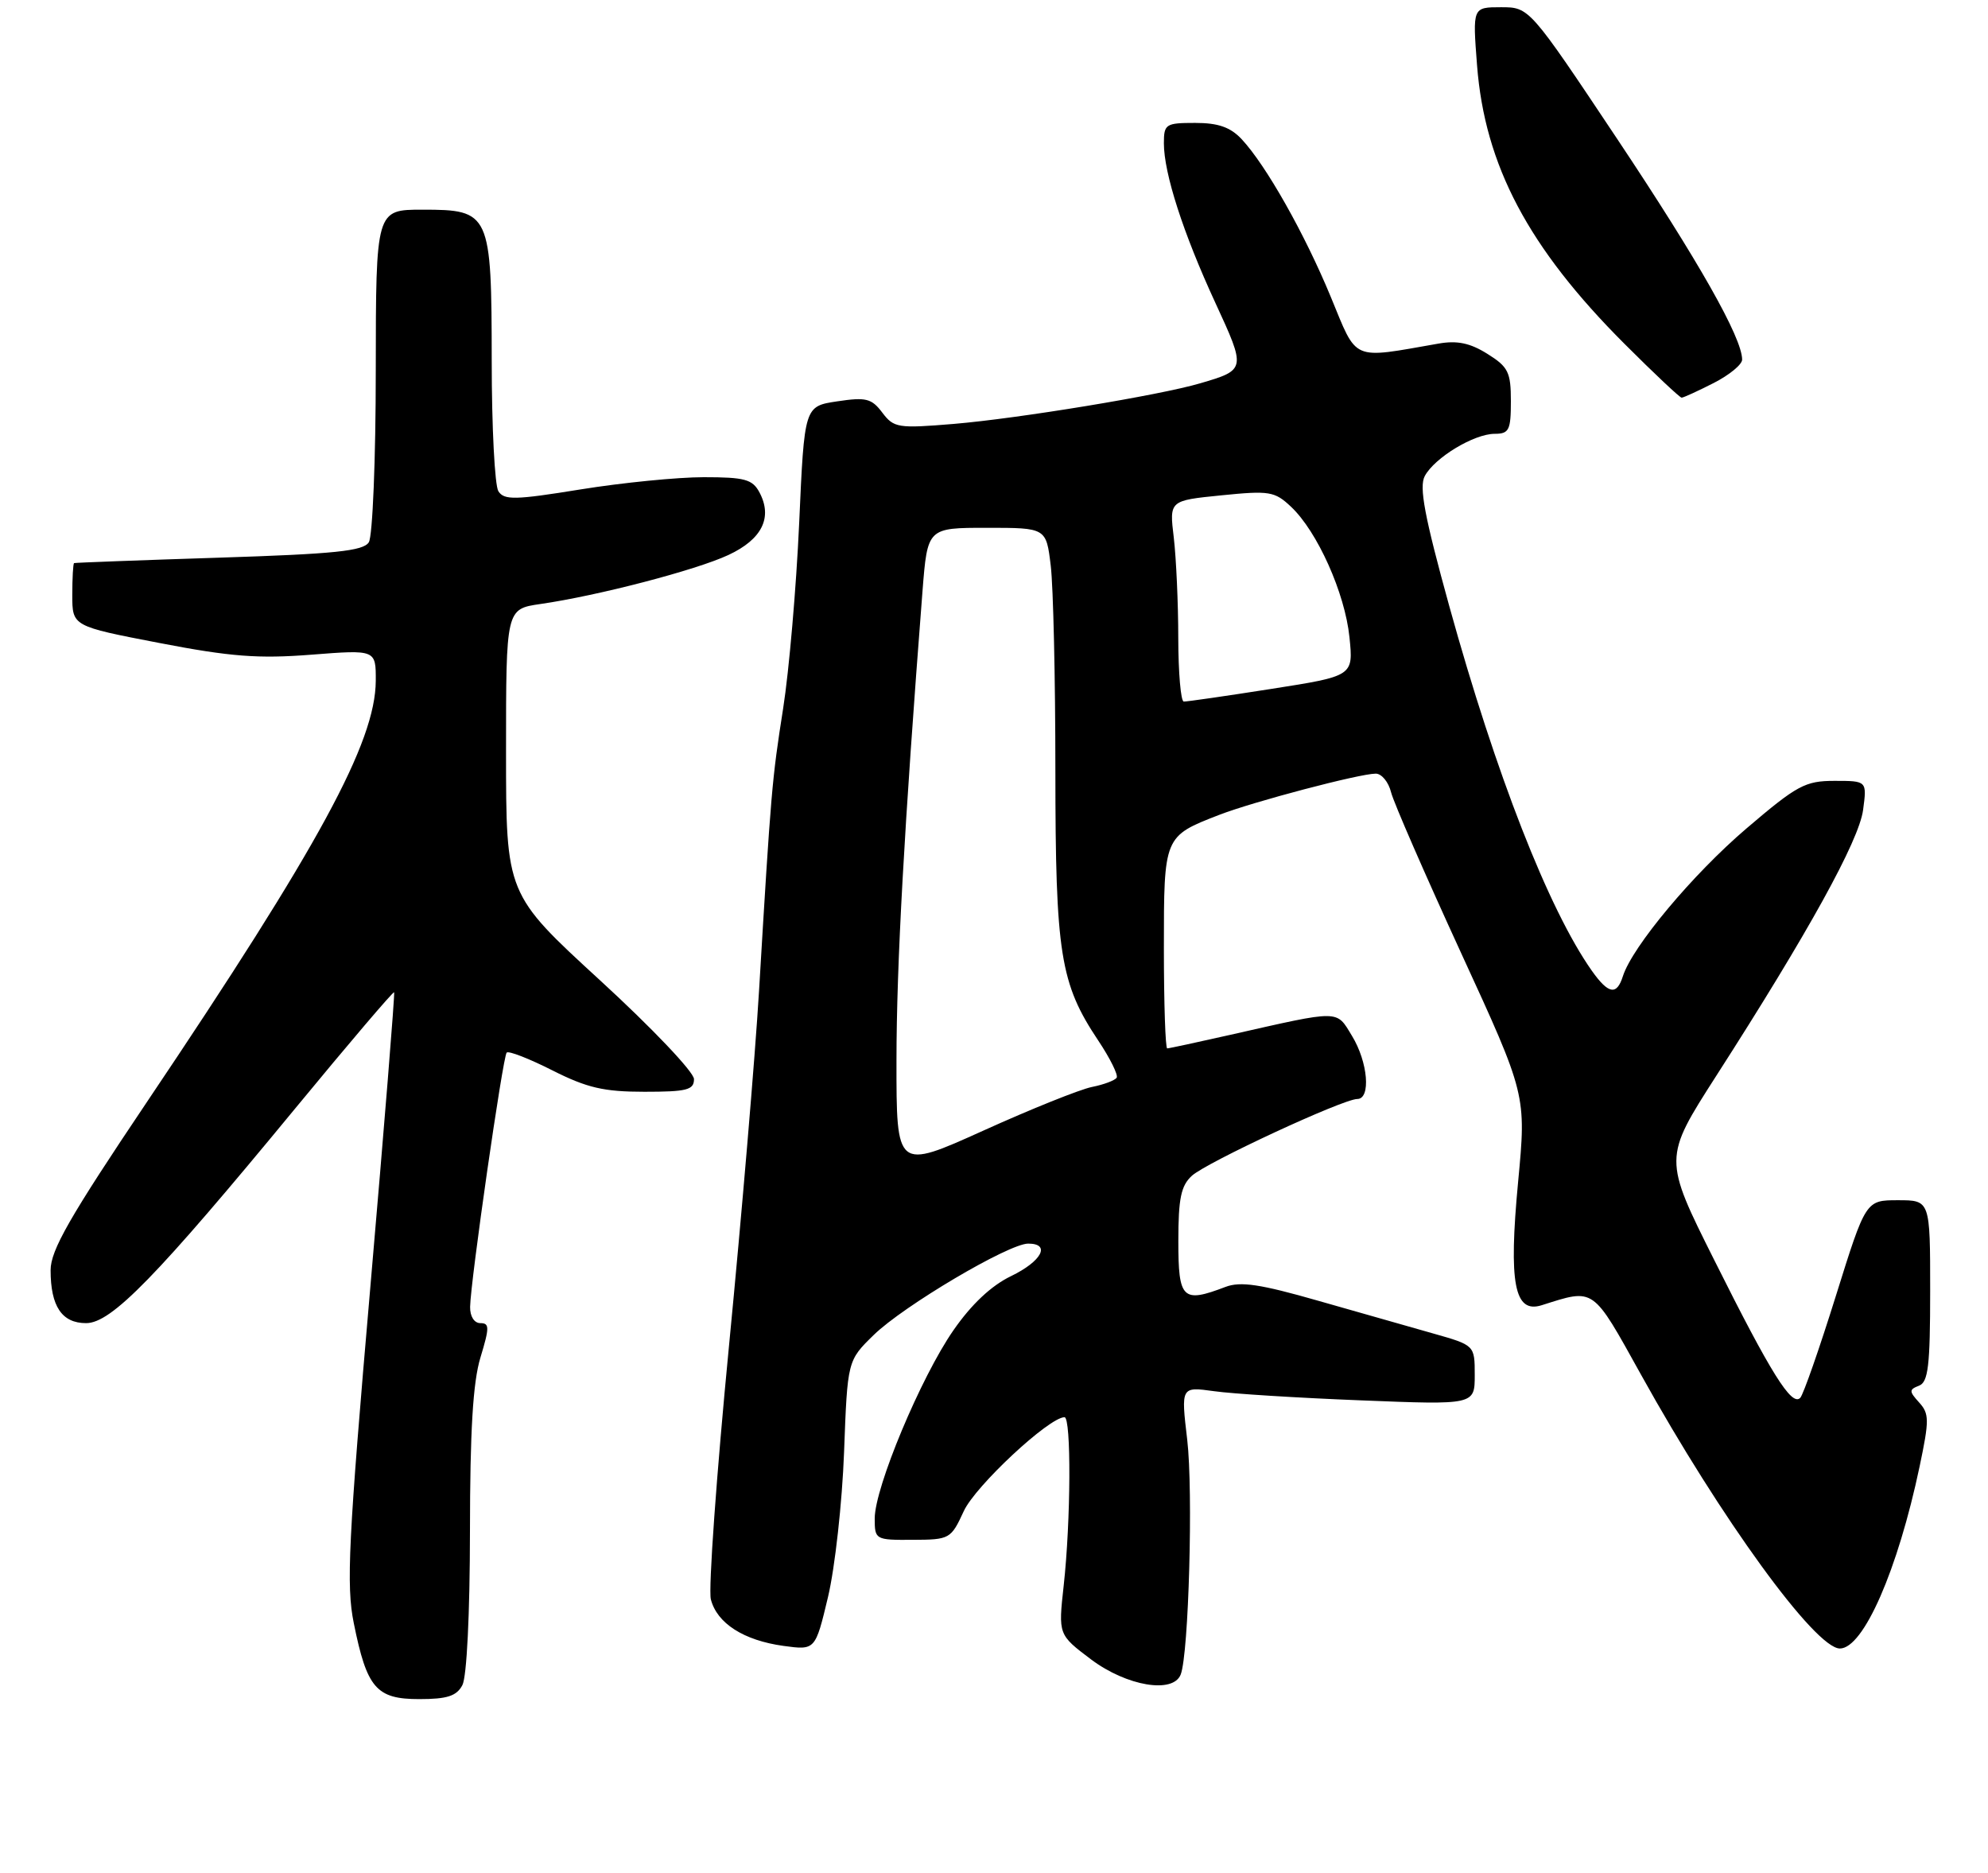 <?xml version="1.0" encoding="UTF-8" standalone="no"?>
<!DOCTYPE svg PUBLIC "-//W3C//DTD SVG 1.1//EN" "http://www.w3.org/Graphics/SVG/1.1/DTD/svg11.dtd" >
<svg xmlns="http://www.w3.org/2000/svg" xmlns:xlink="http://www.w3.org/1999/xlink" version="1.1" viewBox="0 0 275 259">
 <g >
 <path fill="currentColor"
d=" M 63.96 233.07 C 64.57 231.93 65.00 223.20 65.01 211.82 C 65.02 197.89 65.42 191.18 66.46 187.75 C 67.72 183.60 67.72 183.00 66.45 183.00 C 65.60 183.00 65.01 182.07 65.03 180.75 C 65.09 177.19 69.56 146.11 70.09 145.58 C 70.36 145.31 73.21 146.42 76.43 148.05 C 81.21 150.46 83.53 151.00 89.14 151.00 C 95.01 151.00 96.00 150.75 96.00 149.25 C 96.00 148.28 90.19 142.17 83.00 135.58 C 70.00 123.66 70.00 123.66 70.00 103.94 C 70.00 84.23 70.00 84.23 74.75 83.54 C 82.72 82.39 96.26 78.86 100.76 76.76 C 105.42 74.59 106.91 71.57 105.05 68.09 C 104.09 66.29 103.00 66.00 97.35 66.00 C 93.73 66.00 86.07 66.76 80.31 67.69 C 71.24 69.16 69.74 69.19 68.94 67.94 C 68.44 67.15 68.02 59.06 68.02 49.97 C 68.00 29.41 67.81 29.00 58.44 29.00 C 52.00 29.00 52.00 29.00 51.98 51.25 C 51.98 63.50 51.54 74.17 51.02 75.00 C 50.26 76.21 46.30 76.62 30.29 77.13 C 19.40 77.48 10.39 77.82 10.25 77.88 C 10.11 77.95 10.00 79.94 10.00 82.30 C 10.00 86.61 10.00 86.61 22.05 88.93 C 31.90 90.83 35.74 91.12 43.05 90.55 C 52.00 89.85 52.00 89.85 51.98 94.17 C 51.93 102.67 44.15 116.99 20.36 152.36 C 9.63 168.32 7.00 172.91 7.00 175.68 C 7.00 180.67 8.56 183.00 11.91 183.00 C 15.41 183.00 21.62 176.63 40.90 153.23 C 48.27 144.29 54.40 137.09 54.52 137.24 C 54.64 137.38 53.16 155.72 51.23 178.00 C 48.18 213.19 47.88 219.29 48.94 224.50 C 50.75 233.49 52.05 235.00 57.99 235.00 C 61.85 235.00 63.16 234.58 63.96 233.07 Z  M 163.33 231.59 C 164.44 228.69 165.06 206.23 164.23 199.14 C 163.36 191.78 163.36 191.78 167.93 192.41 C 170.44 192.77 179.59 193.34 188.25 193.68 C 204.00 194.31 204.00 194.31 204.00 190.18 C 204.00 186.06 204.00 186.06 198.25 184.43 C 195.09 183.54 187.92 181.50 182.33 179.90 C 174.34 177.61 171.60 177.20 169.52 177.99 C 163.57 180.26 163.00 179.71 163.00 171.65 C 163.00 165.74 163.37 163.98 164.88 162.61 C 166.95 160.74 185.76 152.01 187.75 152.00 C 189.66 152.00 189.24 146.90 187.02 143.27 C 184.81 139.64 185.55 139.65 170.21 143.12 C 165.65 144.15 161.71 145.00 161.46 145.00 C 161.21 145.00 161.00 138.77 161.00 131.15 C 161.00 115.65 160.99 115.67 168.66 112.70 C 173.39 110.87 188.08 107.00 190.31 107.00 C 191.12 107.00 192.08 108.16 192.43 109.59 C 192.79 111.01 197.15 121.00 202.11 131.80 C 211.14 151.43 211.14 151.43 210.00 163.47 C 208.67 177.52 209.48 181.72 213.27 180.52 C 220.63 178.19 220.21 177.90 227.02 190.16 C 238.04 210.02 251.11 228.00 254.51 228.00 C 257.77 228.00 262.52 217.15 265.54 202.82 C 266.89 196.41 266.88 195.52 265.47 193.97 C 264.07 192.42 264.07 192.19 265.46 191.65 C 266.73 191.16 267.00 188.90 267.00 178.53 C 267.00 166.00 267.00 166.00 262.54 166.00 C 258.09 166.00 258.09 166.00 253.95 179.25 C 251.67 186.54 249.46 192.87 249.03 193.33 C 247.85 194.57 244.98 189.98 237.17 174.35 C 230.09 160.21 230.09 160.21 237.42 148.78 C 250.14 128.98 257.15 116.28 257.72 112.03 C 258.26 108.00 258.26 108.00 253.78 108.00 C 249.71 108.00 248.60 108.60 241.59 114.58 C 234.16 120.92 225.79 130.93 224.49 135.03 C 223.64 137.71 222.49 137.50 220.19 134.25 C 214.22 125.78 206.94 107.16 200.48 83.84 C 197.06 71.46 196.28 67.34 197.09 65.84 C 198.45 63.30 203.89 60.01 206.75 60.00 C 208.75 60.00 209.00 59.50 209.00 55.49 C 209.00 51.48 208.64 50.74 205.75 48.94 C 203.36 47.44 201.57 47.07 199.00 47.52 C 186.81 49.65 187.81 50.08 184.09 41.07 C 180.47 32.31 175.13 22.86 171.76 19.25 C 170.20 17.59 168.52 17.00 165.33 17.00 C 161.25 17.00 161.00 17.16 161.00 19.82 C 161.00 23.97 163.67 32.25 168.11 41.86 C 172.38 51.11 172.38 51.15 166.00 53.02 C 160.40 54.67 140.87 57.88 131.94 58.63 C 124.21 59.27 123.65 59.18 122.05 57.07 C 120.57 55.10 119.79 54.91 115.81 55.51 C 111.27 56.19 111.27 56.19 110.55 72.34 C 110.15 81.23 109.15 92.78 108.33 98.00 C 106.79 107.80 106.66 109.24 105.00 137.00 C 104.46 146.07 102.59 168.15 100.85 186.06 C 99.11 203.97 97.98 219.78 98.33 221.19 C 99.17 224.51 102.87 226.88 108.38 227.64 C 112.78 228.24 112.78 228.24 114.54 220.87 C 115.50 216.82 116.50 207.80 116.76 200.84 C 117.23 188.18 117.23 188.18 120.87 184.63 C 124.99 180.61 139.54 172.00 142.23 172.00 C 145.40 172.00 144.10 174.45 139.85 176.50 C 137.13 177.81 134.37 180.40 131.88 184.00 C 127.38 190.48 121.00 205.74 121.00 210.01 C 121.00 212.95 121.08 213.00 126.25 212.97 C 131.38 212.95 131.54 212.86 133.32 209.00 C 134.92 205.52 145.10 196.03 147.25 196.01 C 148.20 196.00 148.13 210.37 147.14 219.30 C 146.39 226.09 146.39 226.09 150.94 229.52 C 155.87 233.21 162.29 234.29 163.33 231.59 Z  M 237.04 52.98 C 239.22 51.87 241.00 50.41 240.99 49.73 C 240.97 46.69 234.97 36.11 223.73 19.25 C 211.56 1.00 211.56 1.00 207.63 1.00 C 203.70 1.00 203.70 1.00 204.32 9.03 C 205.39 22.87 211.42 34.26 224.71 47.55 C 228.81 51.65 232.37 55.00 232.62 55.00 C 232.87 55.00 234.86 54.09 237.04 52.98 Z  M 124.01 146.65 C 124.02 133.47 125.07 114.48 127.61 81.75 C 128.30 73.00 128.30 73.00 136.51 73.00 C 144.72 73.00 144.72 73.00 145.35 78.25 C 145.70 81.14 145.99 93.88 145.99 106.57 C 146.00 131.96 146.65 136.02 151.93 143.93 C 153.56 146.37 154.70 148.68 154.47 149.05 C 154.23 149.43 152.69 150.01 151.03 150.34 C 149.37 150.68 142.61 153.39 136.01 156.38 C 124.00 161.80 124.00 161.80 124.01 146.65 Z  M 162.99 88.25 C 162.99 83.44 162.70 77.19 162.37 74.36 C 161.75 69.23 161.75 69.23 168.94 68.51 C 175.60 67.84 176.32 67.95 178.59 70.09 C 182.22 73.50 186.05 82.03 186.67 88.13 C 187.22 93.50 187.22 93.50 175.86 95.28 C 169.61 96.26 164.16 97.05 163.75 97.03 C 163.34 97.01 163.00 93.06 162.99 88.25 Z "/>
</g>
</svg>